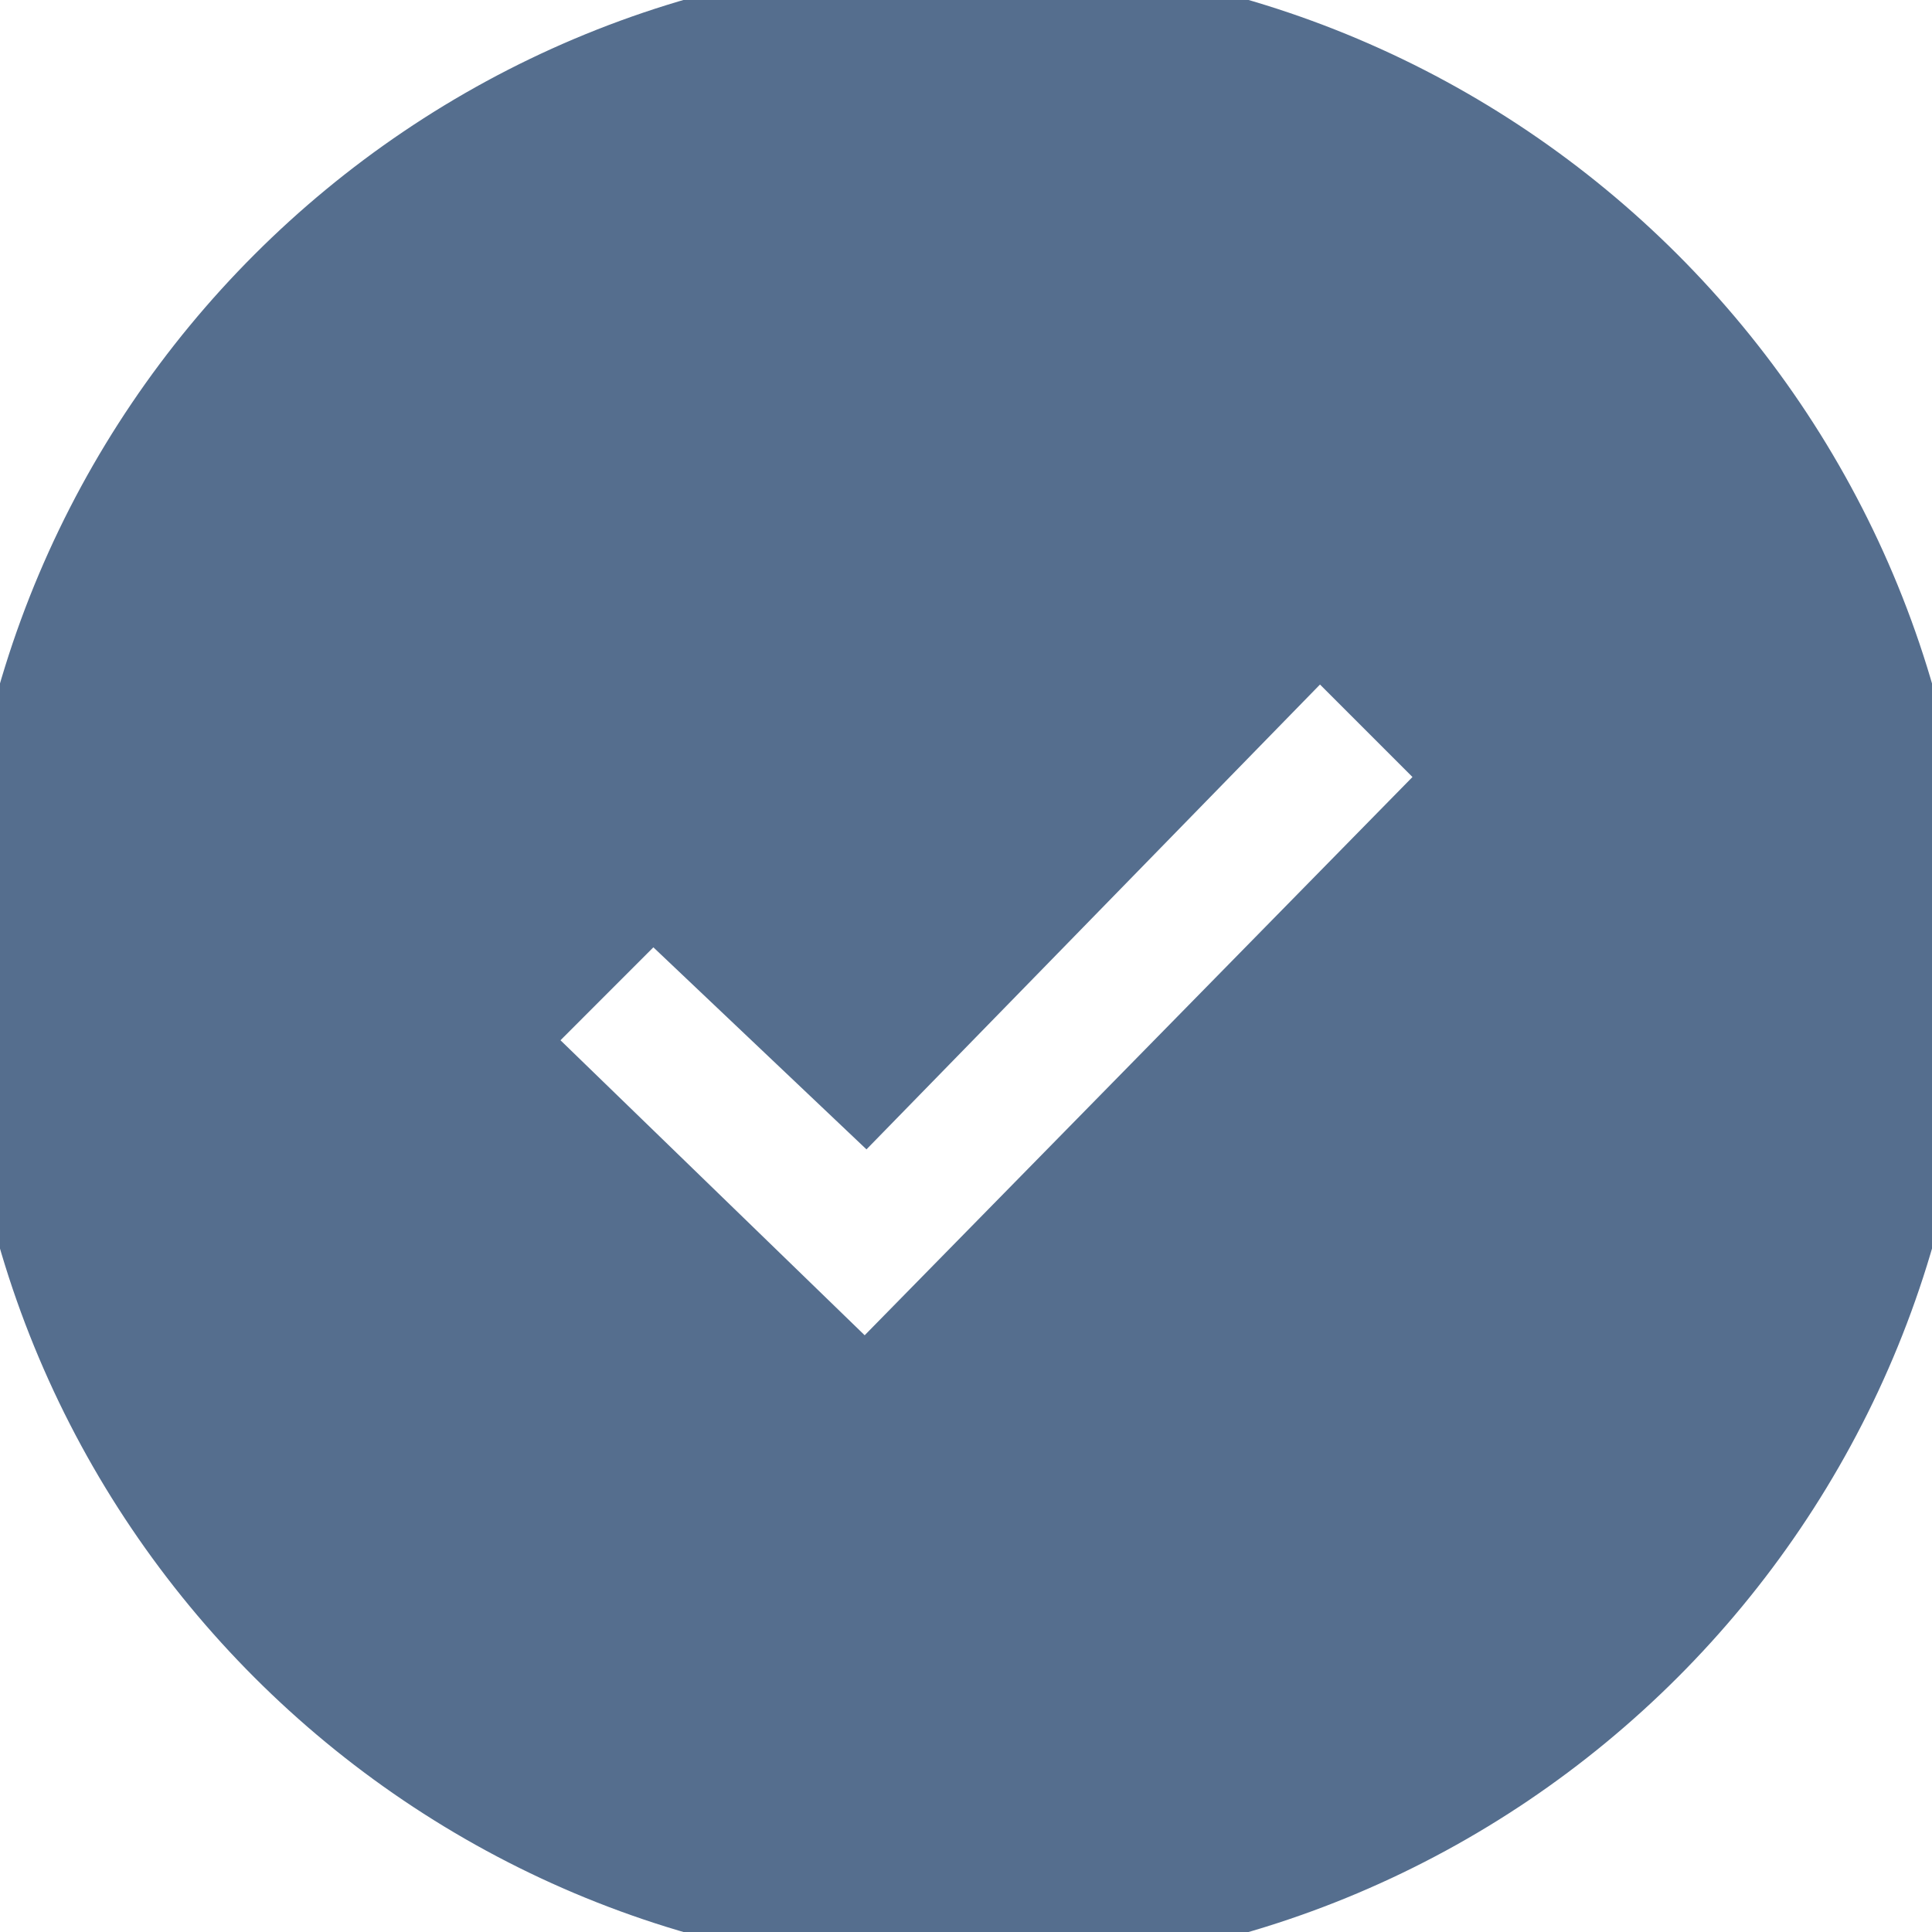 <svg xmlns="http://www.w3.org/2000/svg" width="24" height="24" viewBox="0 0 24 24">
    <path stroke="#556e8e" fill="#556e8e" d="M12 0c-6.627 0-12 5.373-12 12s5.373 12 12 12 12-5.373 12-12-5.373-12-12-12zm-1.25 17.292l-4.5-4.364 1.857-1.858 2.643 2.506 5.643-5.784 1.857 1.857-7.5 7.643z"/>
</svg>